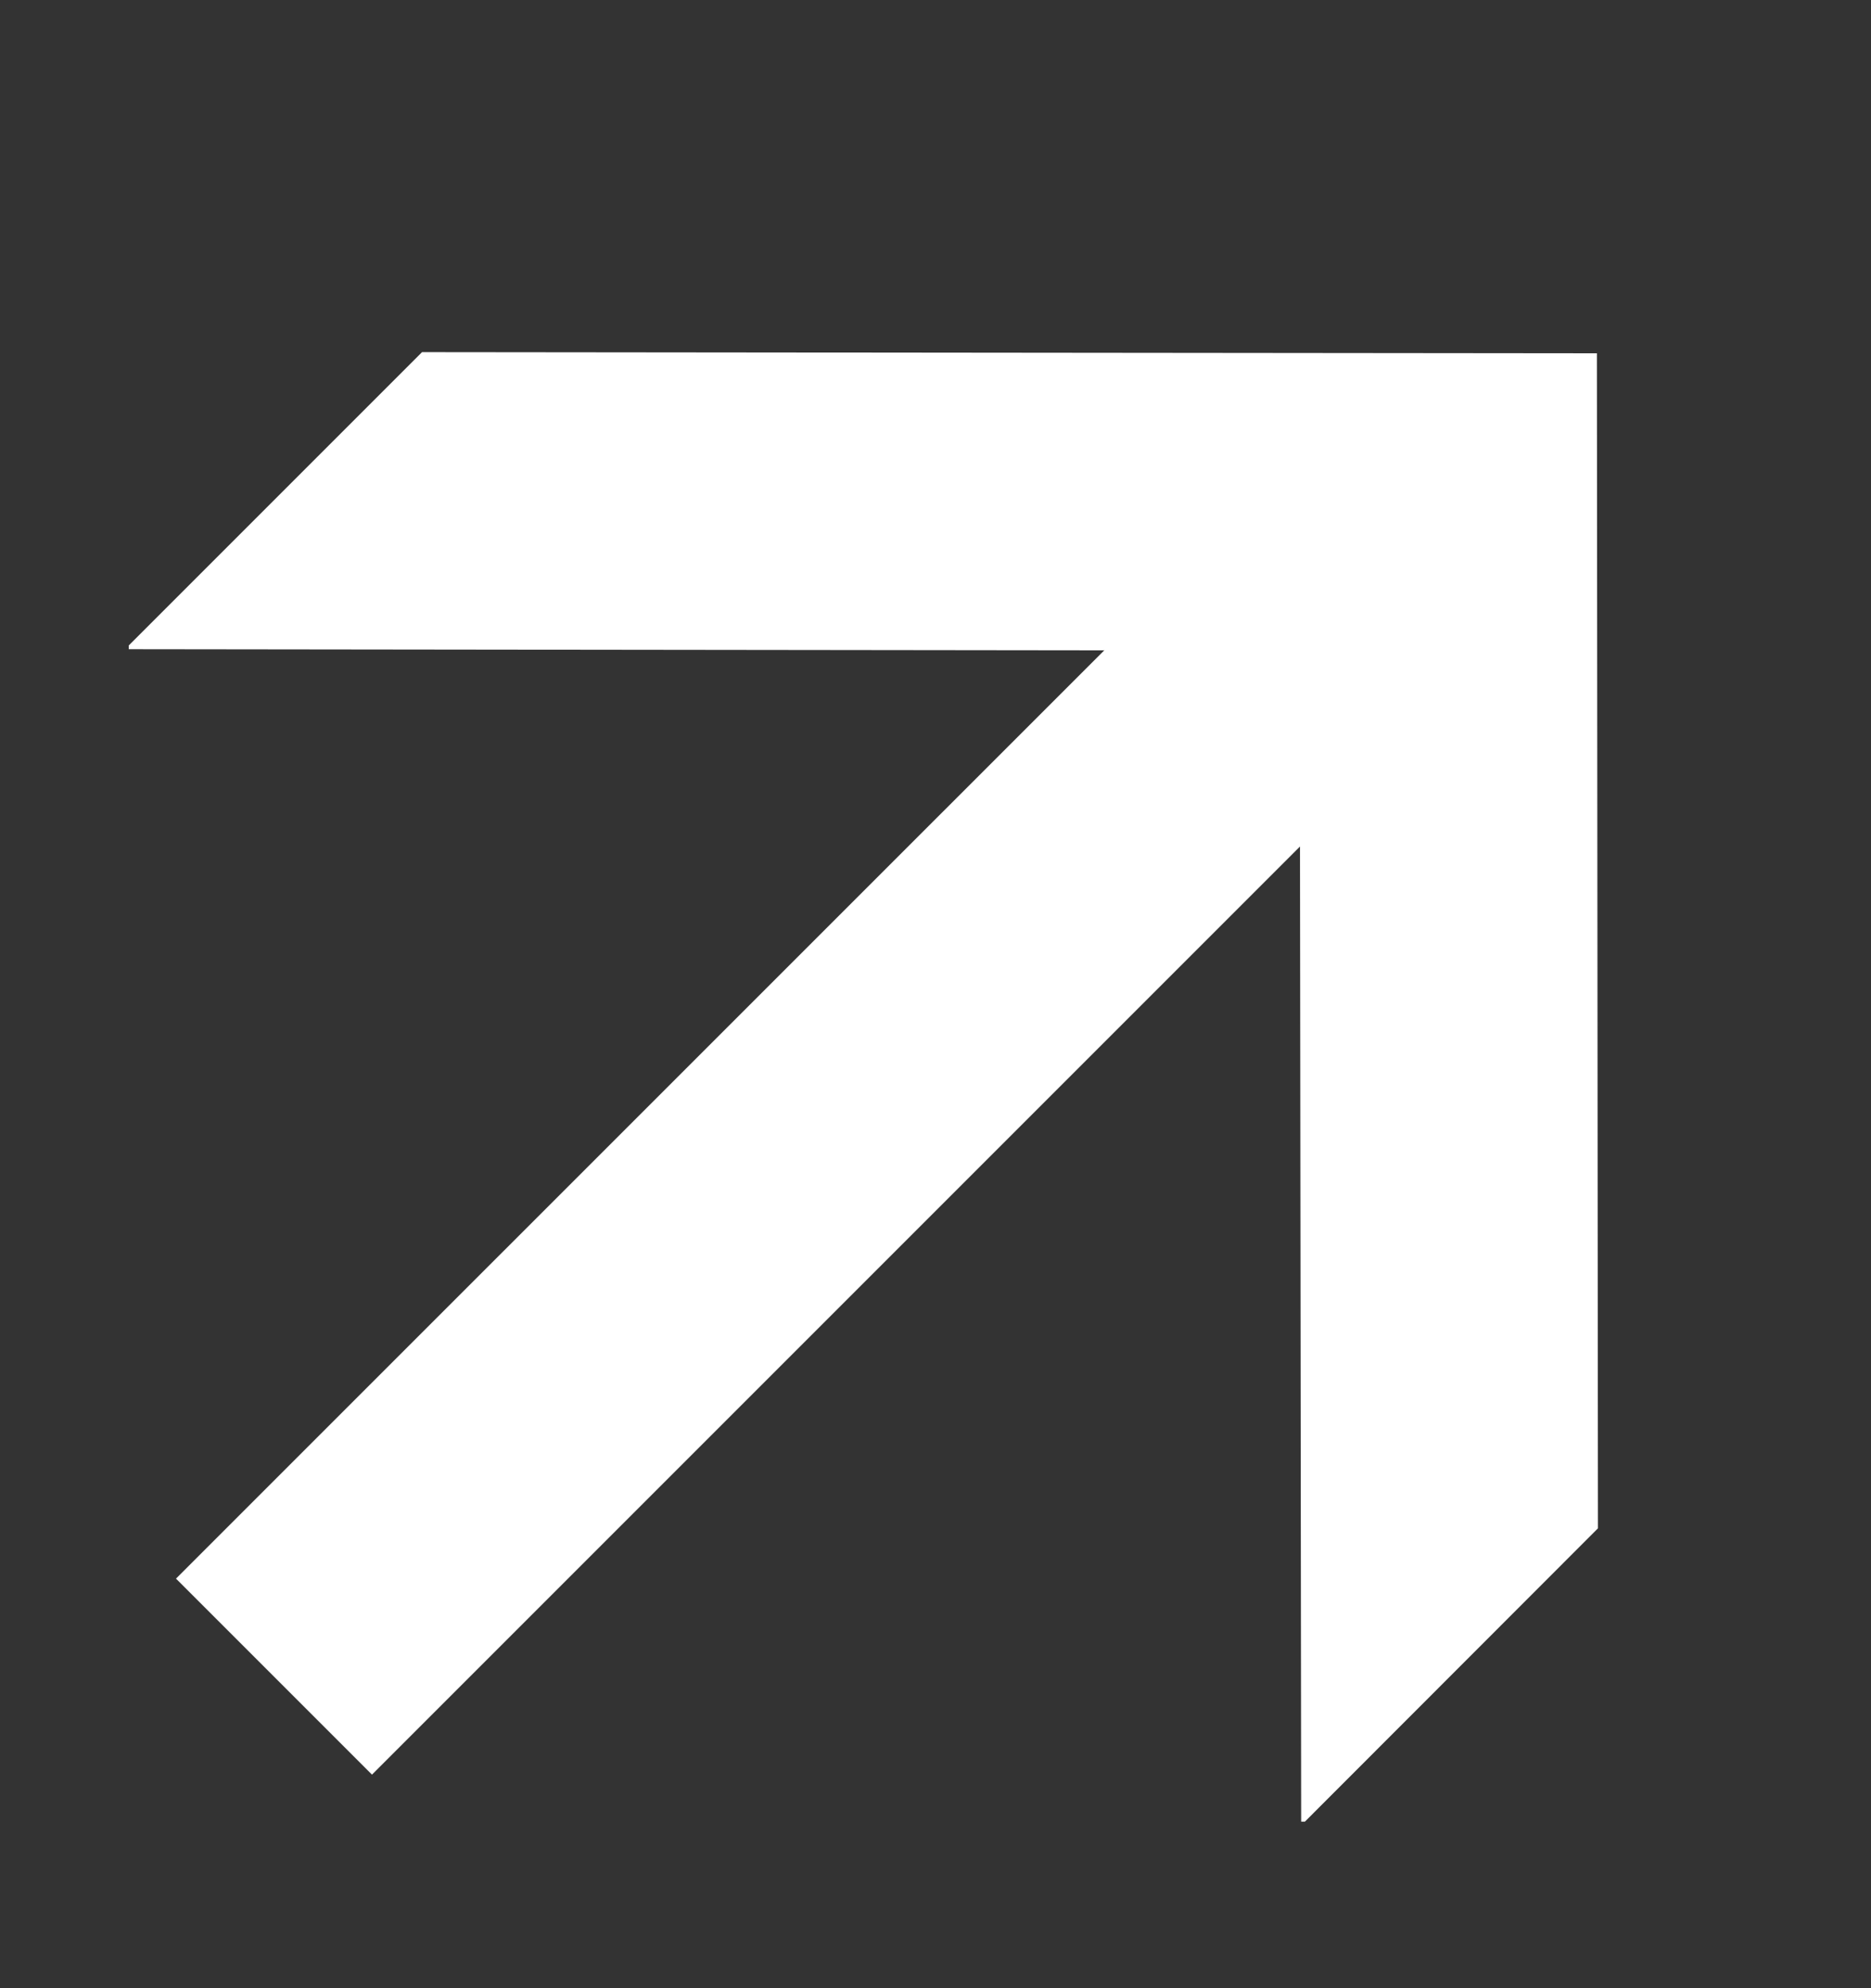 <svg width="16" height="17" viewBox="0 0 16 17" fill="none" xmlns="http://www.w3.org/2000/svg">
<rect x="0" y="0" width="16" height="17" fill="#333333" stroke="none"/>
<g clip-path="url(#clip0_93_105)">
<path d="M11.159 15.576L11.127 15.576L11.115 5.563L1.101 5.551L1.101 5.519L3.609 3.011L13.656 3.021L13.665 13.068L11.159 15.576Z" fill="white"/>
<path d="M1.505 13.498L10.305 4.699L11.98 6.375L3.181 15.174L1.505 13.498Z" fill="white"/>
</g>
<defs>
<clipPath id="clip0_93_105">
<rect width="16" height="16" fill="white" transform="translate(16 0.5) rotate(90)"/>
</clipPath>
</defs>
</svg>
